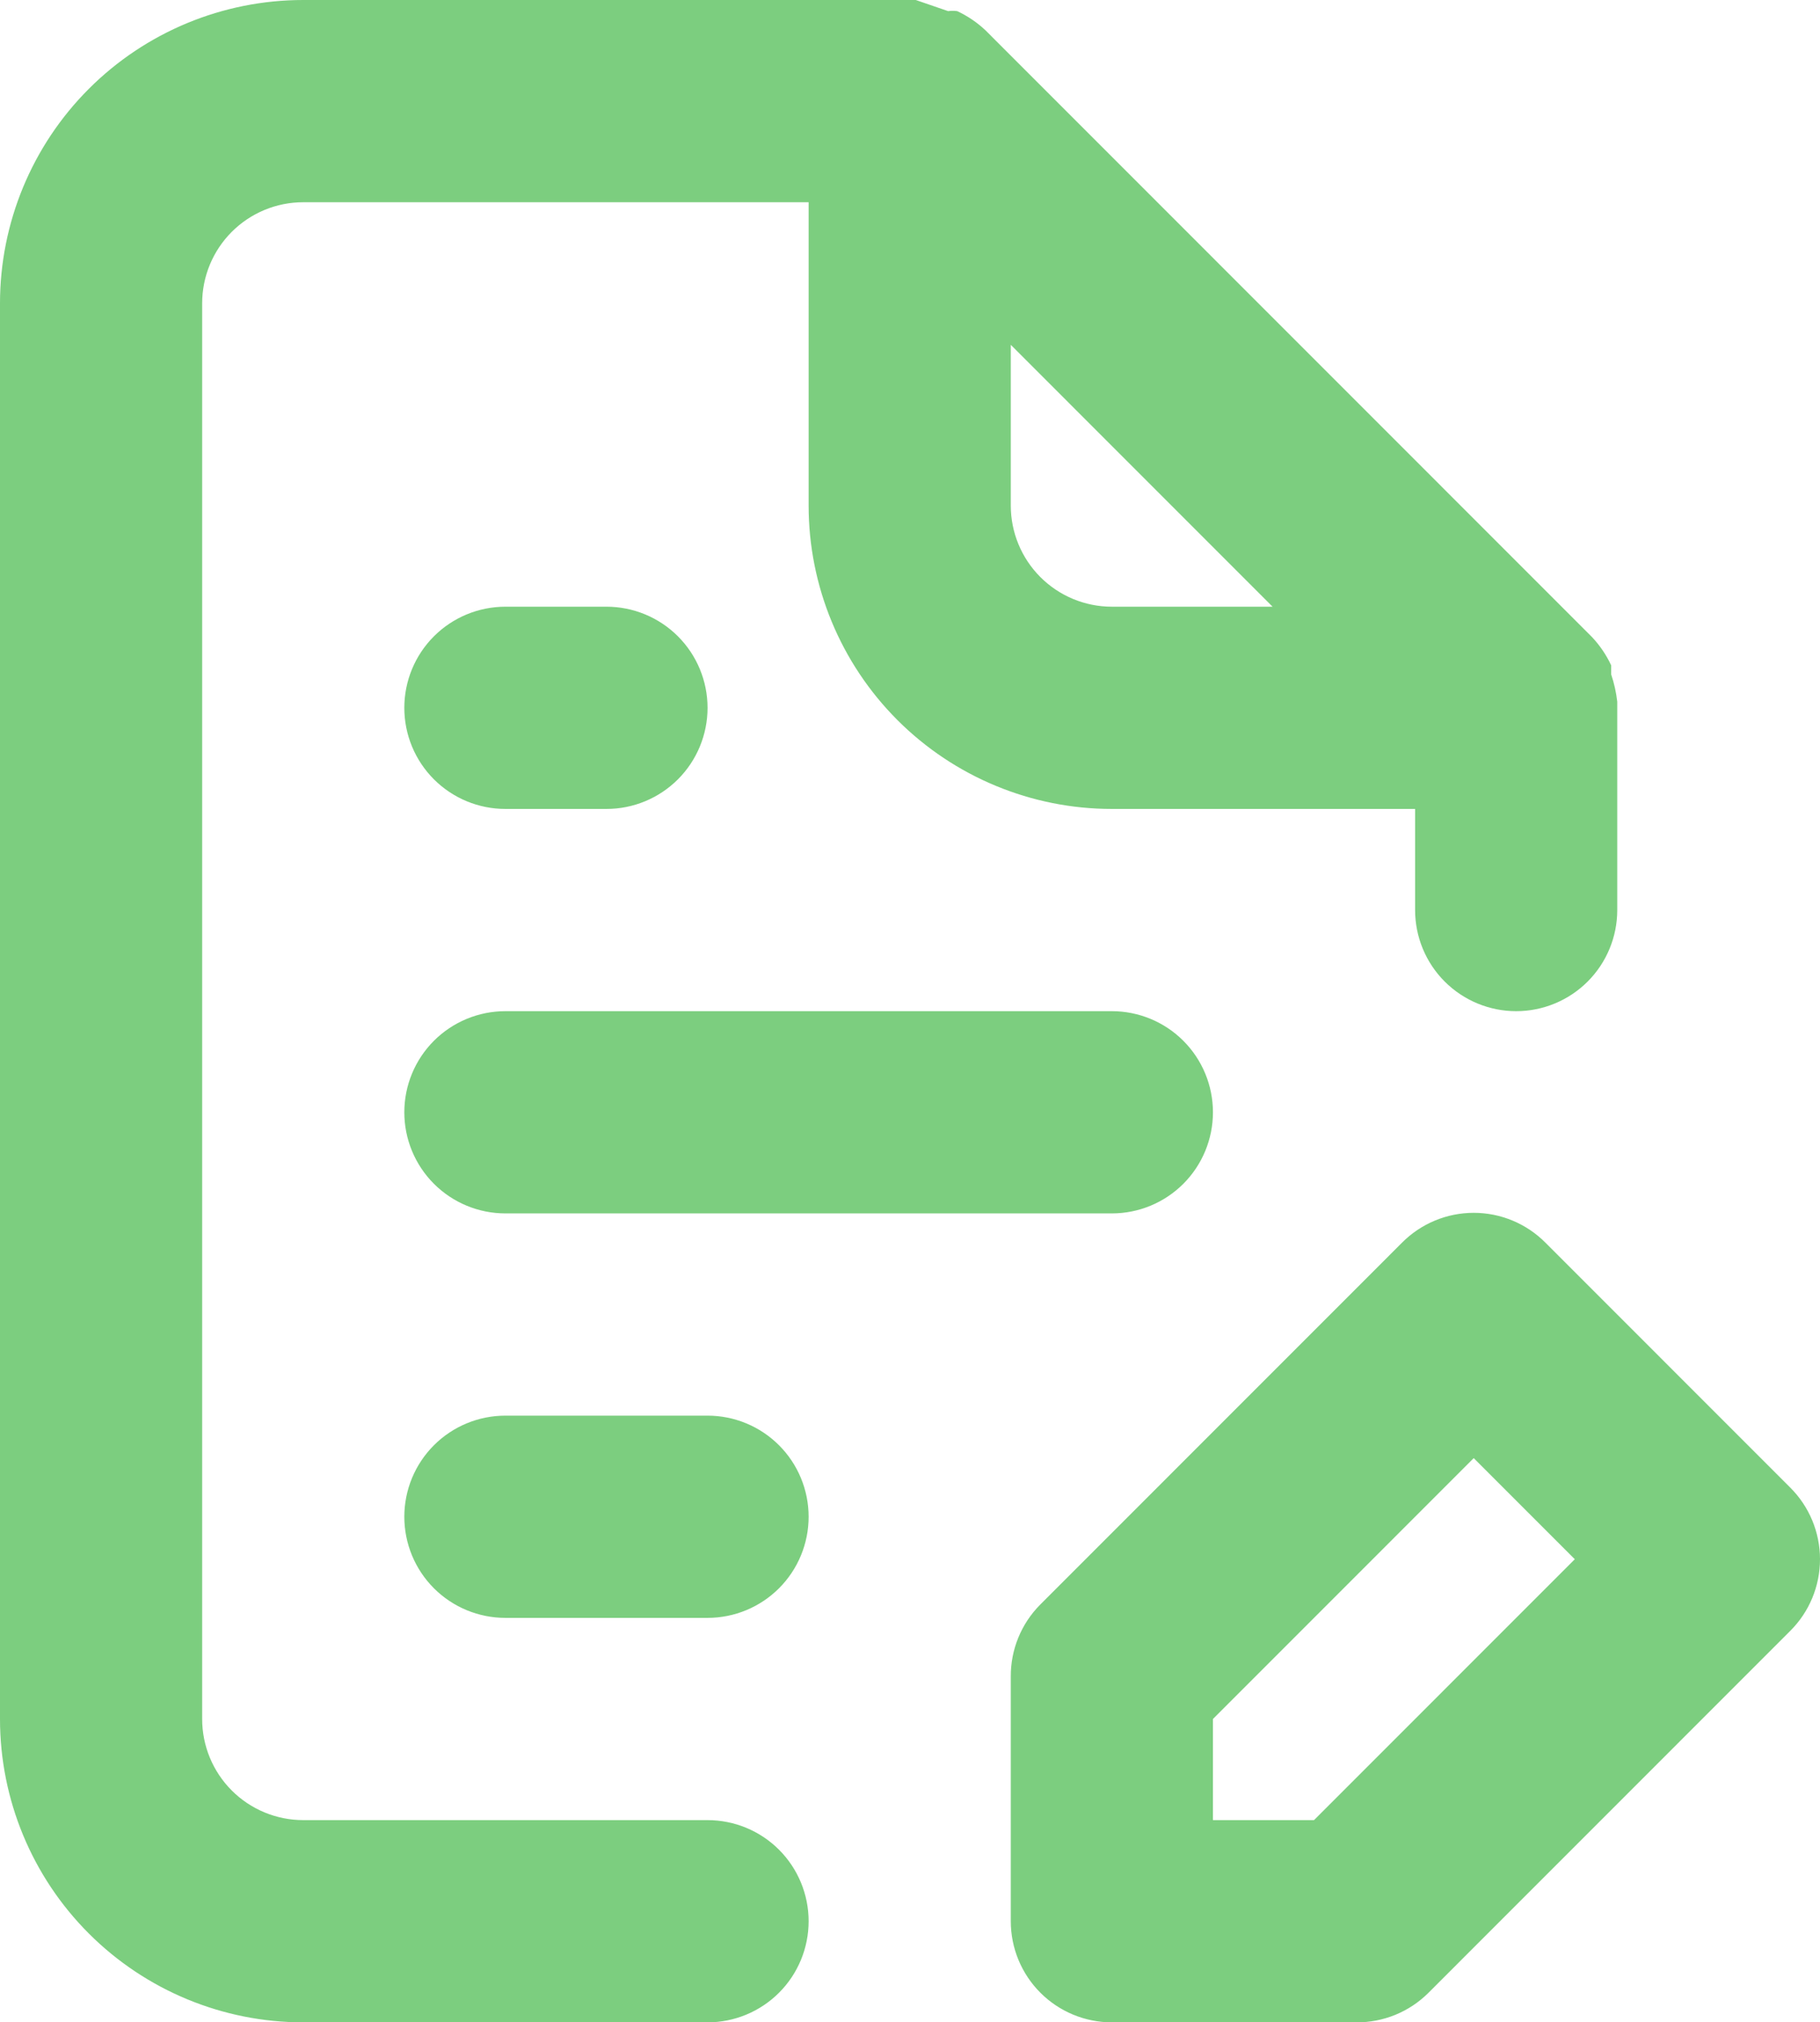 <svg width="946" height="1051" viewBox="0 0 946 1051" fill="none" xmlns="http://www.w3.org/2000/svg">
<path d="M930.459 773.01L803.316 645.839C798.432 640.914 792.621 637.004 786.218 634.336C779.816 631.668 772.949 630.295 766.013 630.295C759.078 630.295 752.21 631.668 745.808 634.336C739.406 637.004 733.595 640.914 728.711 645.839L540.623 833.968C535.753 838.878 531.901 844.701 529.286 851.104C526.672 857.506 525.346 864.362 525.386 871.278V998.449C525.386 1012.39 530.922 1025.75 540.775 1035.61C550.627 1045.46 563.991 1051 577.925 1051H705.068C711.983 1051.04 718.837 1049.71 725.238 1047.1C731.64 1044.48 737.462 1040.63 742.371 1035.76L930.459 847.631C935.383 842.746 939.292 836.933 941.959 830.53C944.627 824.126 946 817.258 946 810.32C946 803.383 944.627 796.514 941.959 790.111C939.292 783.707 935.383 777.895 930.459 773.01V773.01ZM683.002 945.899H630.464V893.349L766.013 757.77L818.552 810.32L683.002 945.899ZM367.77 945.899H157.616C143.682 945.899 130.318 940.363 120.465 930.508C110.613 920.653 105.077 907.286 105.077 893.349V157.65C105.077 143.713 110.613 130.346 120.465 120.491C130.318 110.636 143.682 105.1 157.616 105.1H420.309V262.75C420.309 304.561 436.915 344.66 466.474 374.225C496.032 403.79 536.123 420.4 577.925 420.4H735.541V472.95C735.541 486.887 741.076 500.253 750.929 510.108C760.782 519.963 774.145 525.5 788.079 525.5C802.014 525.5 815.377 519.963 825.23 510.108C835.083 500.253 840.618 486.887 840.618 472.95V367.85V364.697C840.071 359.869 839.014 355.113 837.466 350.508V345.779C834.94 340.375 831.57 335.409 827.483 331.065L512.252 15.765C507.909 11.677 502.943 8.307 497.541 5.78C495.973 5.558 494.381 5.558 492.812 5.78L476 0H157.616C115.814 0 75.723 16.61 46.165 46.175C16.606 75.74 0 115.839 0 157.65V893.349C0 935.161 16.606 975.259 46.165 1004.82C75.723 1034.39 115.814 1051 157.616 1051H367.77C381.705 1051 395.068 1045.46 404.921 1035.61C414.774 1025.75 420.309 1012.39 420.309 998.449C420.309 984.512 414.774 971.146 404.921 961.291C395.068 951.436 381.705 945.899 367.77 945.899ZM525.386 179.195L661.461 315.3H577.925C563.991 315.3 550.627 309.763 540.775 299.908C530.922 290.053 525.386 276.687 525.386 262.75V179.195ZM262.693 630.599H577.925C591.859 630.599 605.222 625.063 615.075 615.208C624.928 605.353 630.464 591.987 630.464 578.049C630.464 564.112 624.928 550.746 615.075 540.891C605.222 531.036 591.859 525.5 577.925 525.5H262.693C248.759 525.5 235.396 531.036 225.543 540.891C215.69 550.746 210.155 564.112 210.155 578.049C210.155 591.987 215.69 605.353 225.543 615.208C235.396 625.063 248.759 630.599 262.693 630.599ZM262.693 420.4H315.232C329.166 420.4 342.529 414.863 352.382 405.008C362.235 395.153 367.77 381.787 367.77 367.85C367.77 353.913 362.235 340.546 352.382 330.691C342.529 320.836 329.166 315.3 315.232 315.3H262.693C248.759 315.3 235.396 320.836 225.543 330.691C215.69 340.546 210.155 353.913 210.155 367.85C210.155 381.787 215.69 395.153 225.543 405.008C235.396 414.863 248.759 420.4 262.693 420.4ZM367.77 735.699H262.693C248.759 735.699 235.396 741.236 225.543 751.091C215.69 760.946 210.155 774.312 210.155 788.249C210.155 802.186 215.69 815.553 225.543 825.408C235.396 835.263 248.759 840.799 262.693 840.799H367.77C381.705 840.799 395.068 835.263 404.921 825.408C414.774 815.553 420.309 802.186 420.309 788.249C420.309 774.312 414.774 760.946 404.921 751.091C395.068 741.236 381.705 735.699 367.77 735.699Z" fill="#7cce7f"/>
</svg>

